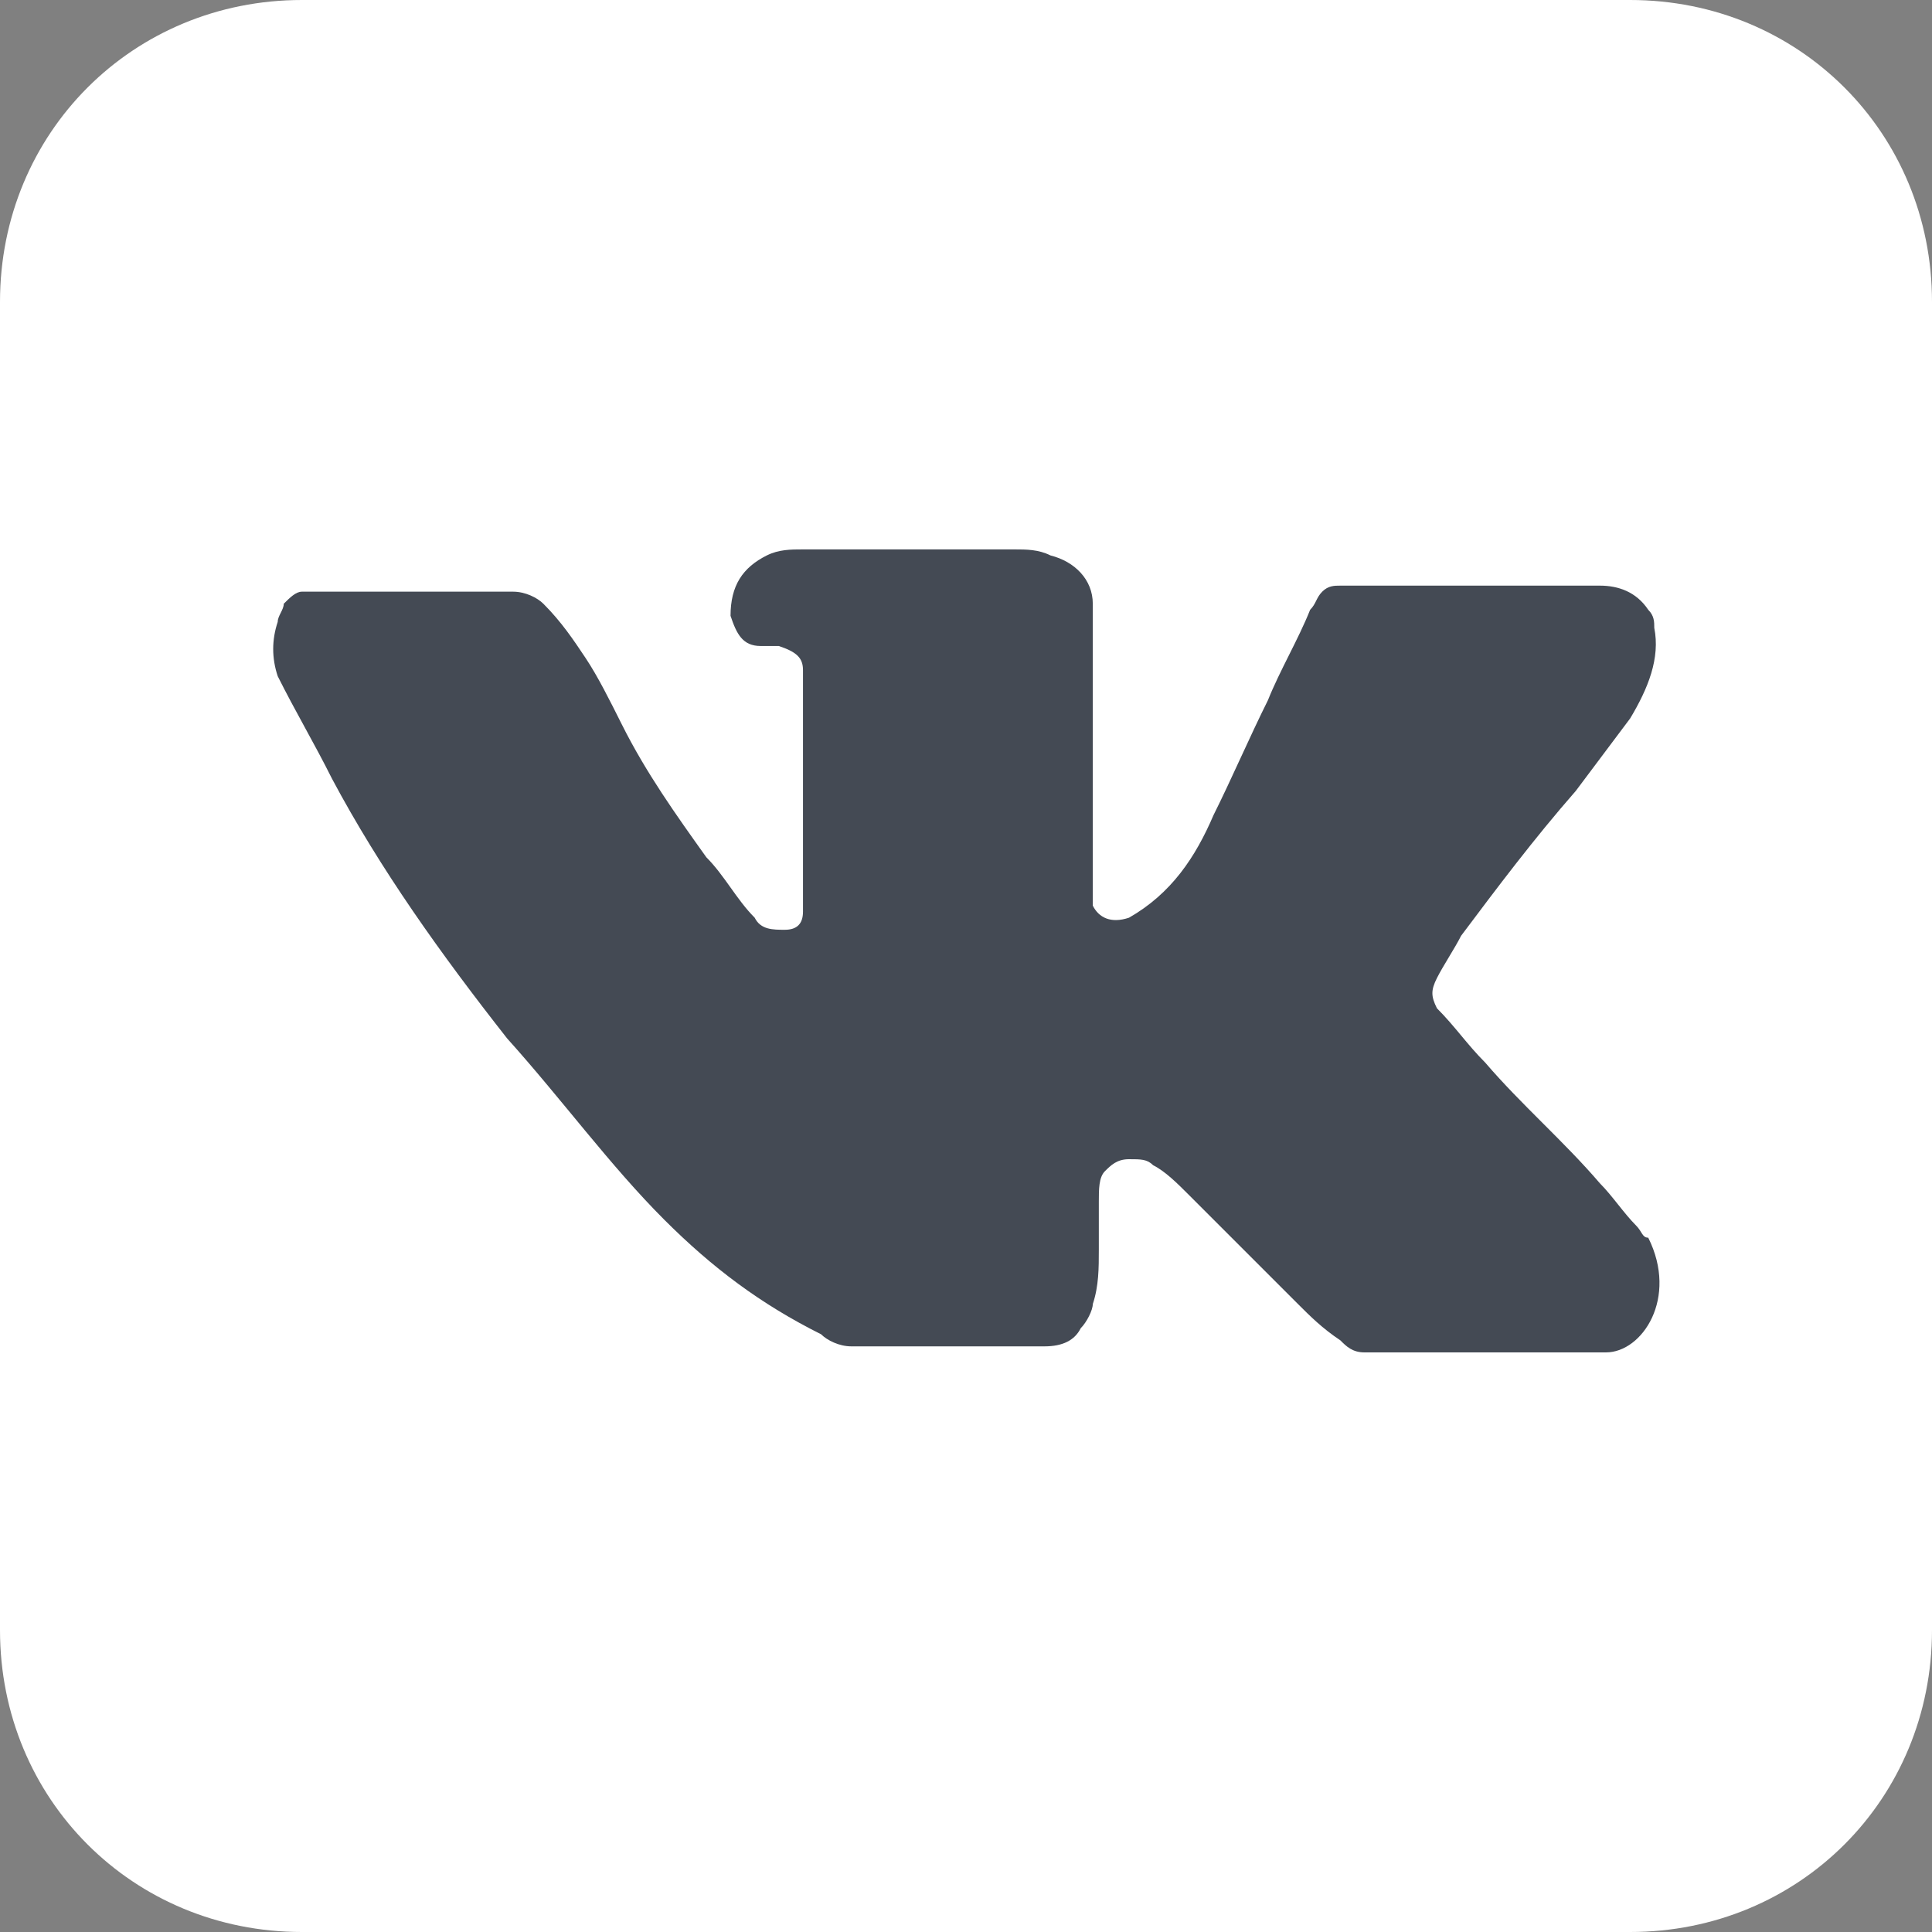 <?xml version="1.0" encoding="utf-8"?>
<!-- Generator: Adobe Illustrator 19.2.1, SVG Export Plug-In . SVG Version: 6.00 Build 0)  -->
<svg version="1.1" id="Слой_1" xmlns="http://www.w3.org/2000/svg" xmlns:xlink="http://www.w3.org/1999/xlink" x="0px" y="0px"
	 viewBox="0 0 32 32" style="enable-background:new 0 0 32 32;" xml:space="preserve">
<rect x="0" y="0" width="32" height="32" fill="#808080" stroke="none"/>
<style type="text/css">
	.st0{fill-rule:evenodd;clip-rule:evenodd;fill:#FFFFFF;}
	.st1{fill:#444A54;}
</style>
<path class="st0" d="M5,0h22c2.8,0,5,2.2,5,5v22c0,2.8-2.2,5-5,5H5c-2.8,0-5-2.2-5-5V5C0,2.2,2.2,0,5,0z"/>
<path class="st1" d="M26.6,22.4c-0.1,0-0.2,0-0.4,0c-1.2,0-2.4,0-3.6,0c-0.2,0-0.3-0.1-0.4-0.2c-0.3-0.2-0.5-0.4-0.7-0.6
	c-0.6-0.6-1.2-1.2-1.8-1.8c-0.2-0.2-0.4-0.4-0.6-0.5c-0.1-0.1-0.2-0.1-0.4-0.1c-0.2,0-0.3,0.1-0.4,0.2c-0.1,0.1-0.1,0.3-0.1,0.5
	c0,0.3,0,0.6,0,0.8c0,0.3,0,0.6-0.1,0.9c0,0.1-0.1,0.3-0.2,0.4c-0.1,0.2-0.3,0.3-0.6,0.3c-1.1,0-2.1,0-3.2,0c-0.2,0-0.4-0.1-0.5-0.2
	c-1-0.5-1.8-1.1-2.6-1.9c-0.9-0.9-1.7-2-2.6-3c-1.1-1.4-2.1-2.8-2.9-4.3c-0.3-0.6-0.6-1.1-0.9-1.7c-0.1-0.3-0.1-0.6,0-0.9
	c0-0.1,0.1-0.2,0.1-0.3c0.1-0.1,0.2-0.2,0.3-0.2c0.1,0,0.1,0,0.2,0c1.1,0,2.2,0,3.3,0c0.2,0,0.4,0.1,0.5,0.2
	c0.3,0.3,0.5,0.6,0.7,0.9c0.2,0.3,0.4,0.7,0.6,1.1c0.4,0.8,0.9,1.5,1.4,2.2c0.3,0.3,0.5,0.7,0.8,1c0.1,0.2,0.3,0.2,0.5,0.2
	c0.2,0,0.3-0.1,0.3-0.3c0,0,0-0.1,0-0.1c0-1.2,0-2.4,0-3.6c0-0.1,0-0.2,0-0.3c0-0.2-0.1-0.3-0.4-0.4c-0.1,0-0.2,0-0.3,0
	c-0.3,0-0.4-0.2-0.5-0.5c0-0.5,0.2-0.8,0.6-1c0.2-0.1,0.4-0.1,0.6-0.1c1,0,2,0,2.9,0c0.2,0,0.4,0,0.6,0c0.2,0,0.4,0,0.6,0.1
	c0.4,0.1,0.7,0.4,0.7,0.8c0,0.1,0,0.2,0,0.3c0,0.7,0,1.5,0,2.2c0,0.8,0,1.5,0,2.3c0,0.1,0,0.2,0,0.2c0.1,0.2,0.3,0.3,0.6,0.2
	c0.7-0.4,1.1-1,1.4-1.7c0.3-0.6,0.6-1.3,0.9-1.9c0.2-0.5,0.5-1,0.7-1.5c0.1-0.1,0.1-0.2,0.2-0.3c0.1-0.1,0.2-0.1,0.3-0.1
	c1.4,0,2.8,0,4.3,0c0.3,0,0.6,0.1,0.8,0.4c0.1,0.1,0.1,0.2,0.1,0.3c0.1,0.5-0.1,1-0.4,1.5c-0.3,0.4-0.6,0.8-0.9,1.2
	c-0.7,0.8-1.3,1.6-1.9,2.4c-0.1,0.2-0.3,0.5-0.4,0.7c-0.1,0.2-0.1,0.3,0,0.5c0.3,0.3,0.5,0.6,0.8,0.9c0.6,0.7,1.3,1.3,1.9,2
	c0.2,0.2,0.4,0.5,0.6,0.7c0.1,0.1,0.1,0.2,0.2,0.2C27.8,21.5,27.2,22.4,26.6,22.4z"/>
</svg>
